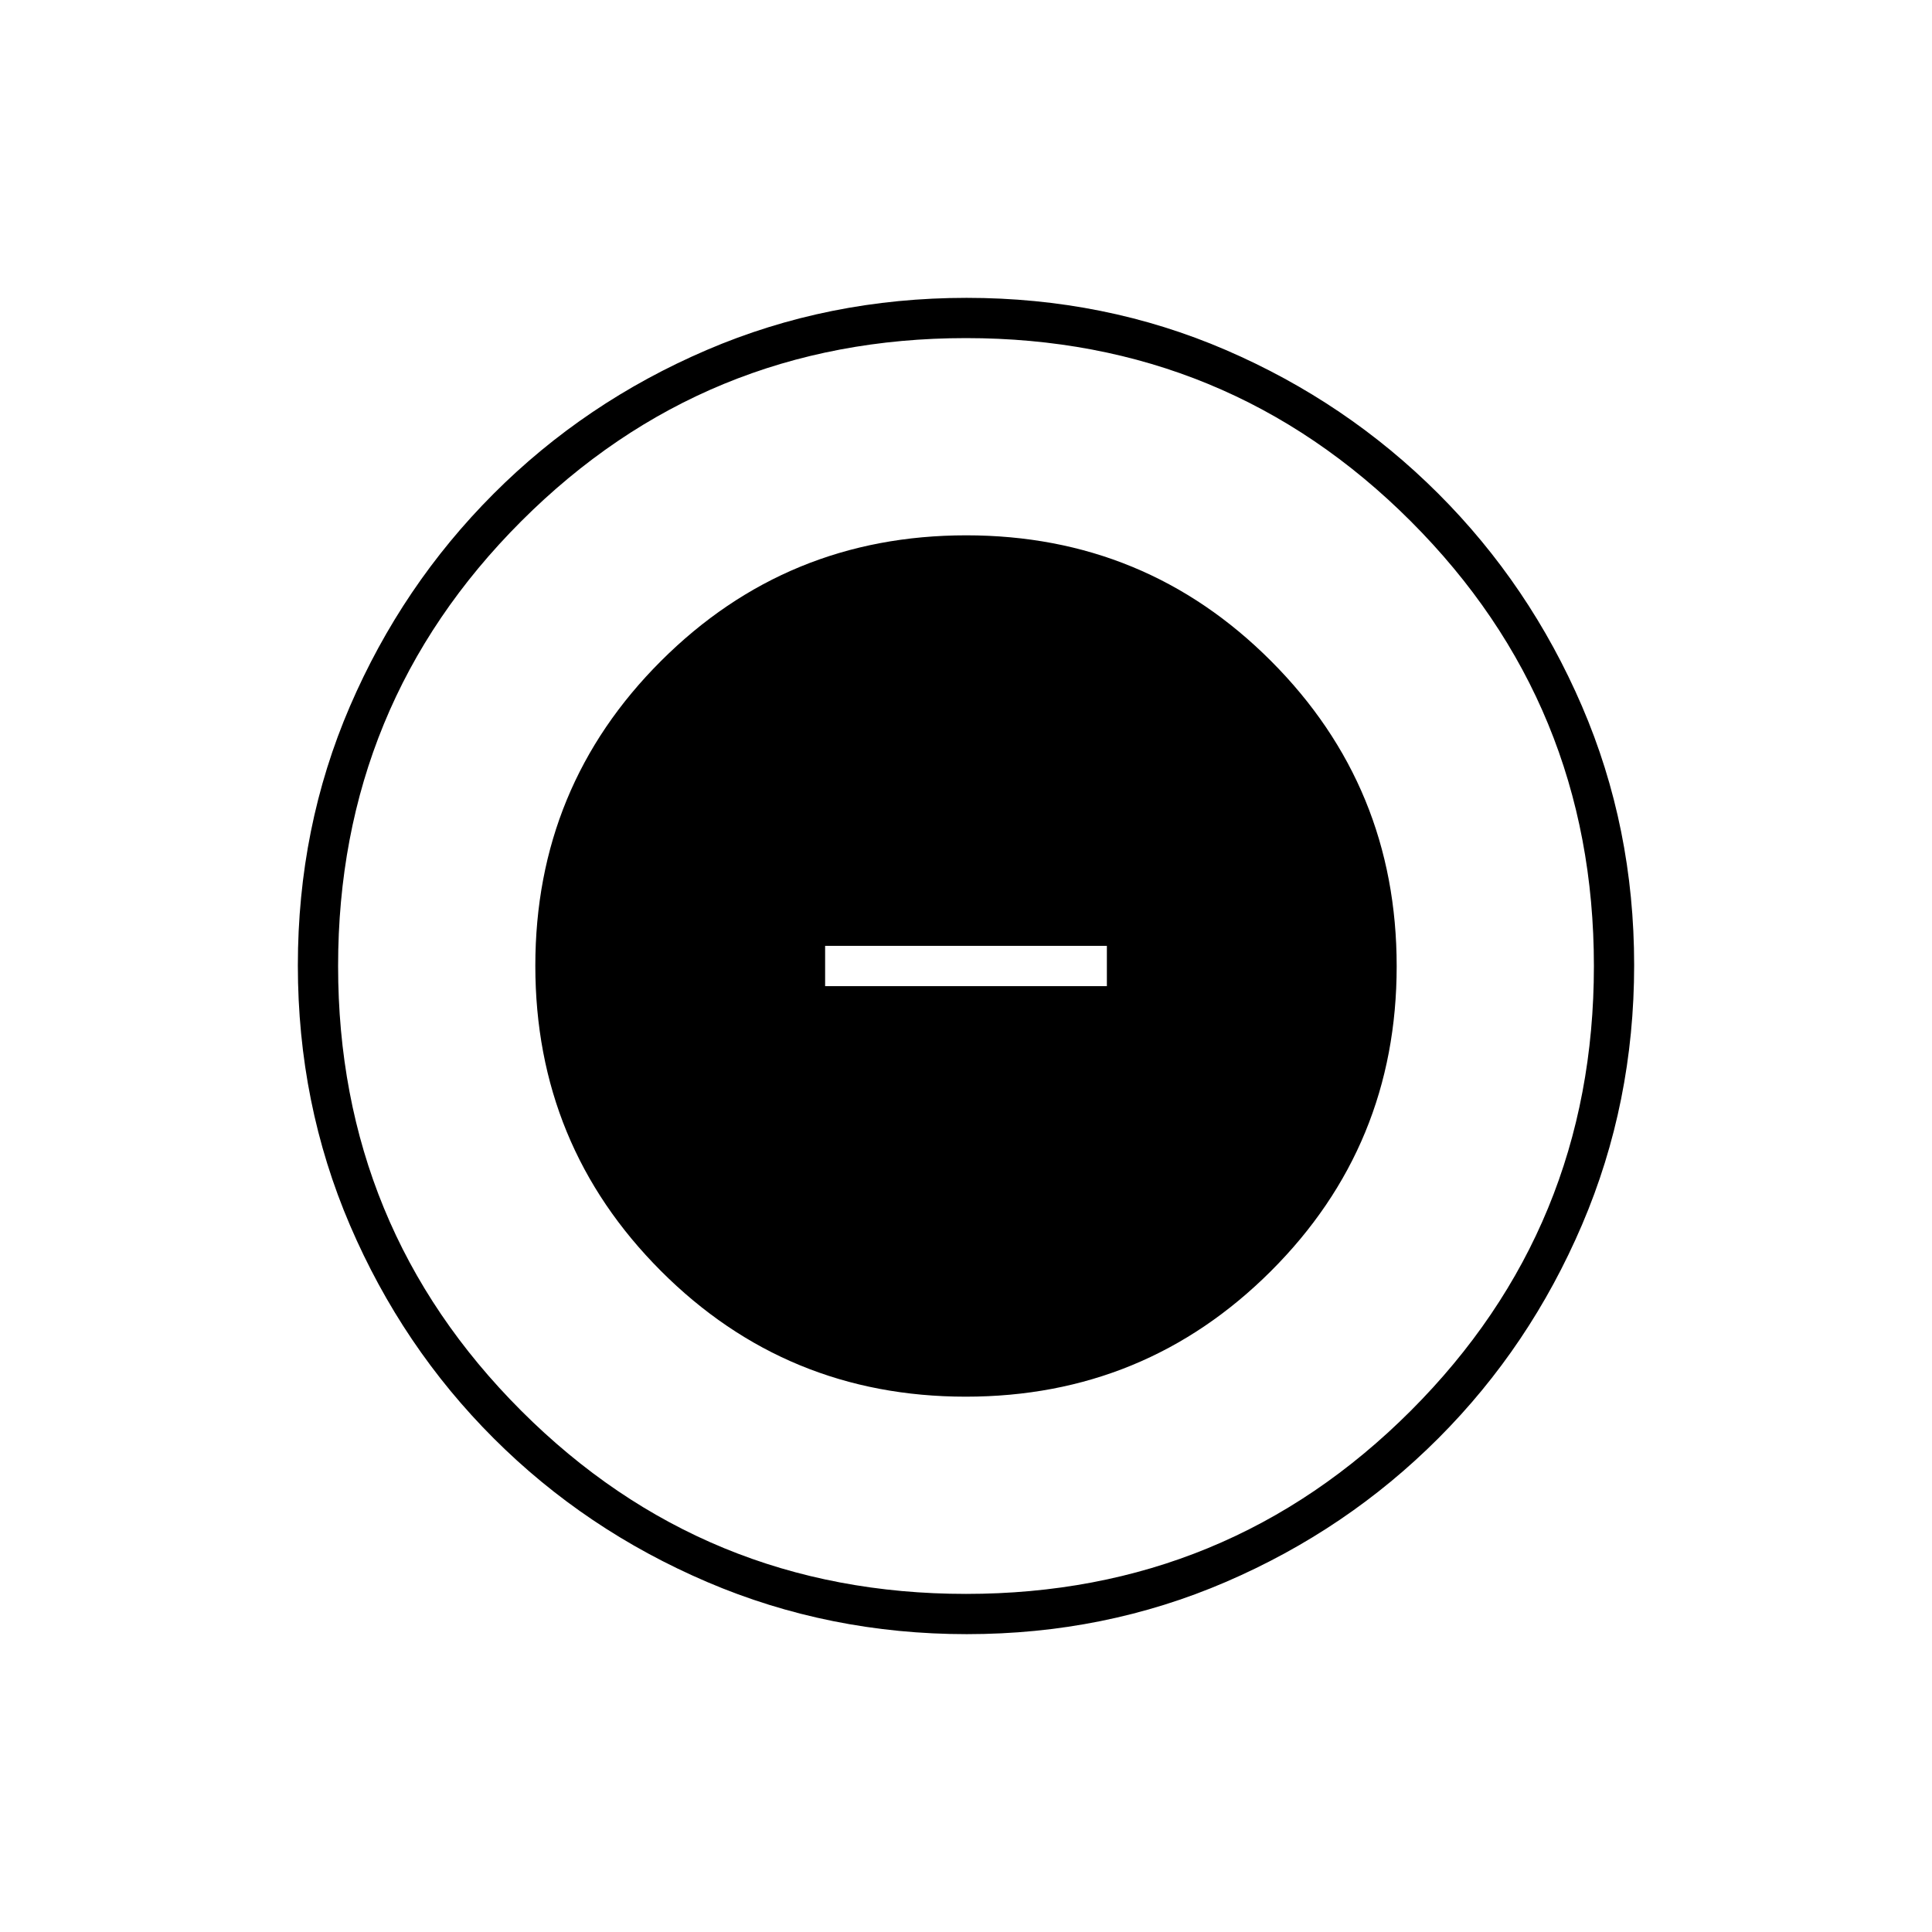 <svg xmlns="http://www.w3.org/2000/svg" height="20" viewBox="0 -960 960 960" width="20"><path d="M479.88-266q89.12 0 151.62-62.38t62.5-151.5q0-89.12-62.38-151.62T480.12-694Q391-694 328.5-631.62T266-480.12q0 89.12 62.38 151.62t151.5 62.5ZM410-470v-20h140v20H410Zm70.45 322q-68.45 0-129.01-25.89-60.56-25.89-106.07-71.35-45.52-45.46-71.44-105.89Q148-411.57 148-480.28q0-68.72 25.89-128.78t71.35-105.57q45.46-45.52 105.89-71.44Q411.57-812 480.28-812q68.72 0 128.78 25.89t105.57 71.35q45.52 45.46 71.44 105.66Q812-548.9 812-480.45t-25.89 129.01q-25.89 60.56-71.35 106.07-45.46 45.52-105.66 71.44Q548.9-148 480.45-148Zm-.45-20q130 0 221-91t91-221q0-130-91-221t-221-91q-130 0-221 91t-91 221q0 130 91 221t221 91Zm0-312Z"/></svg>